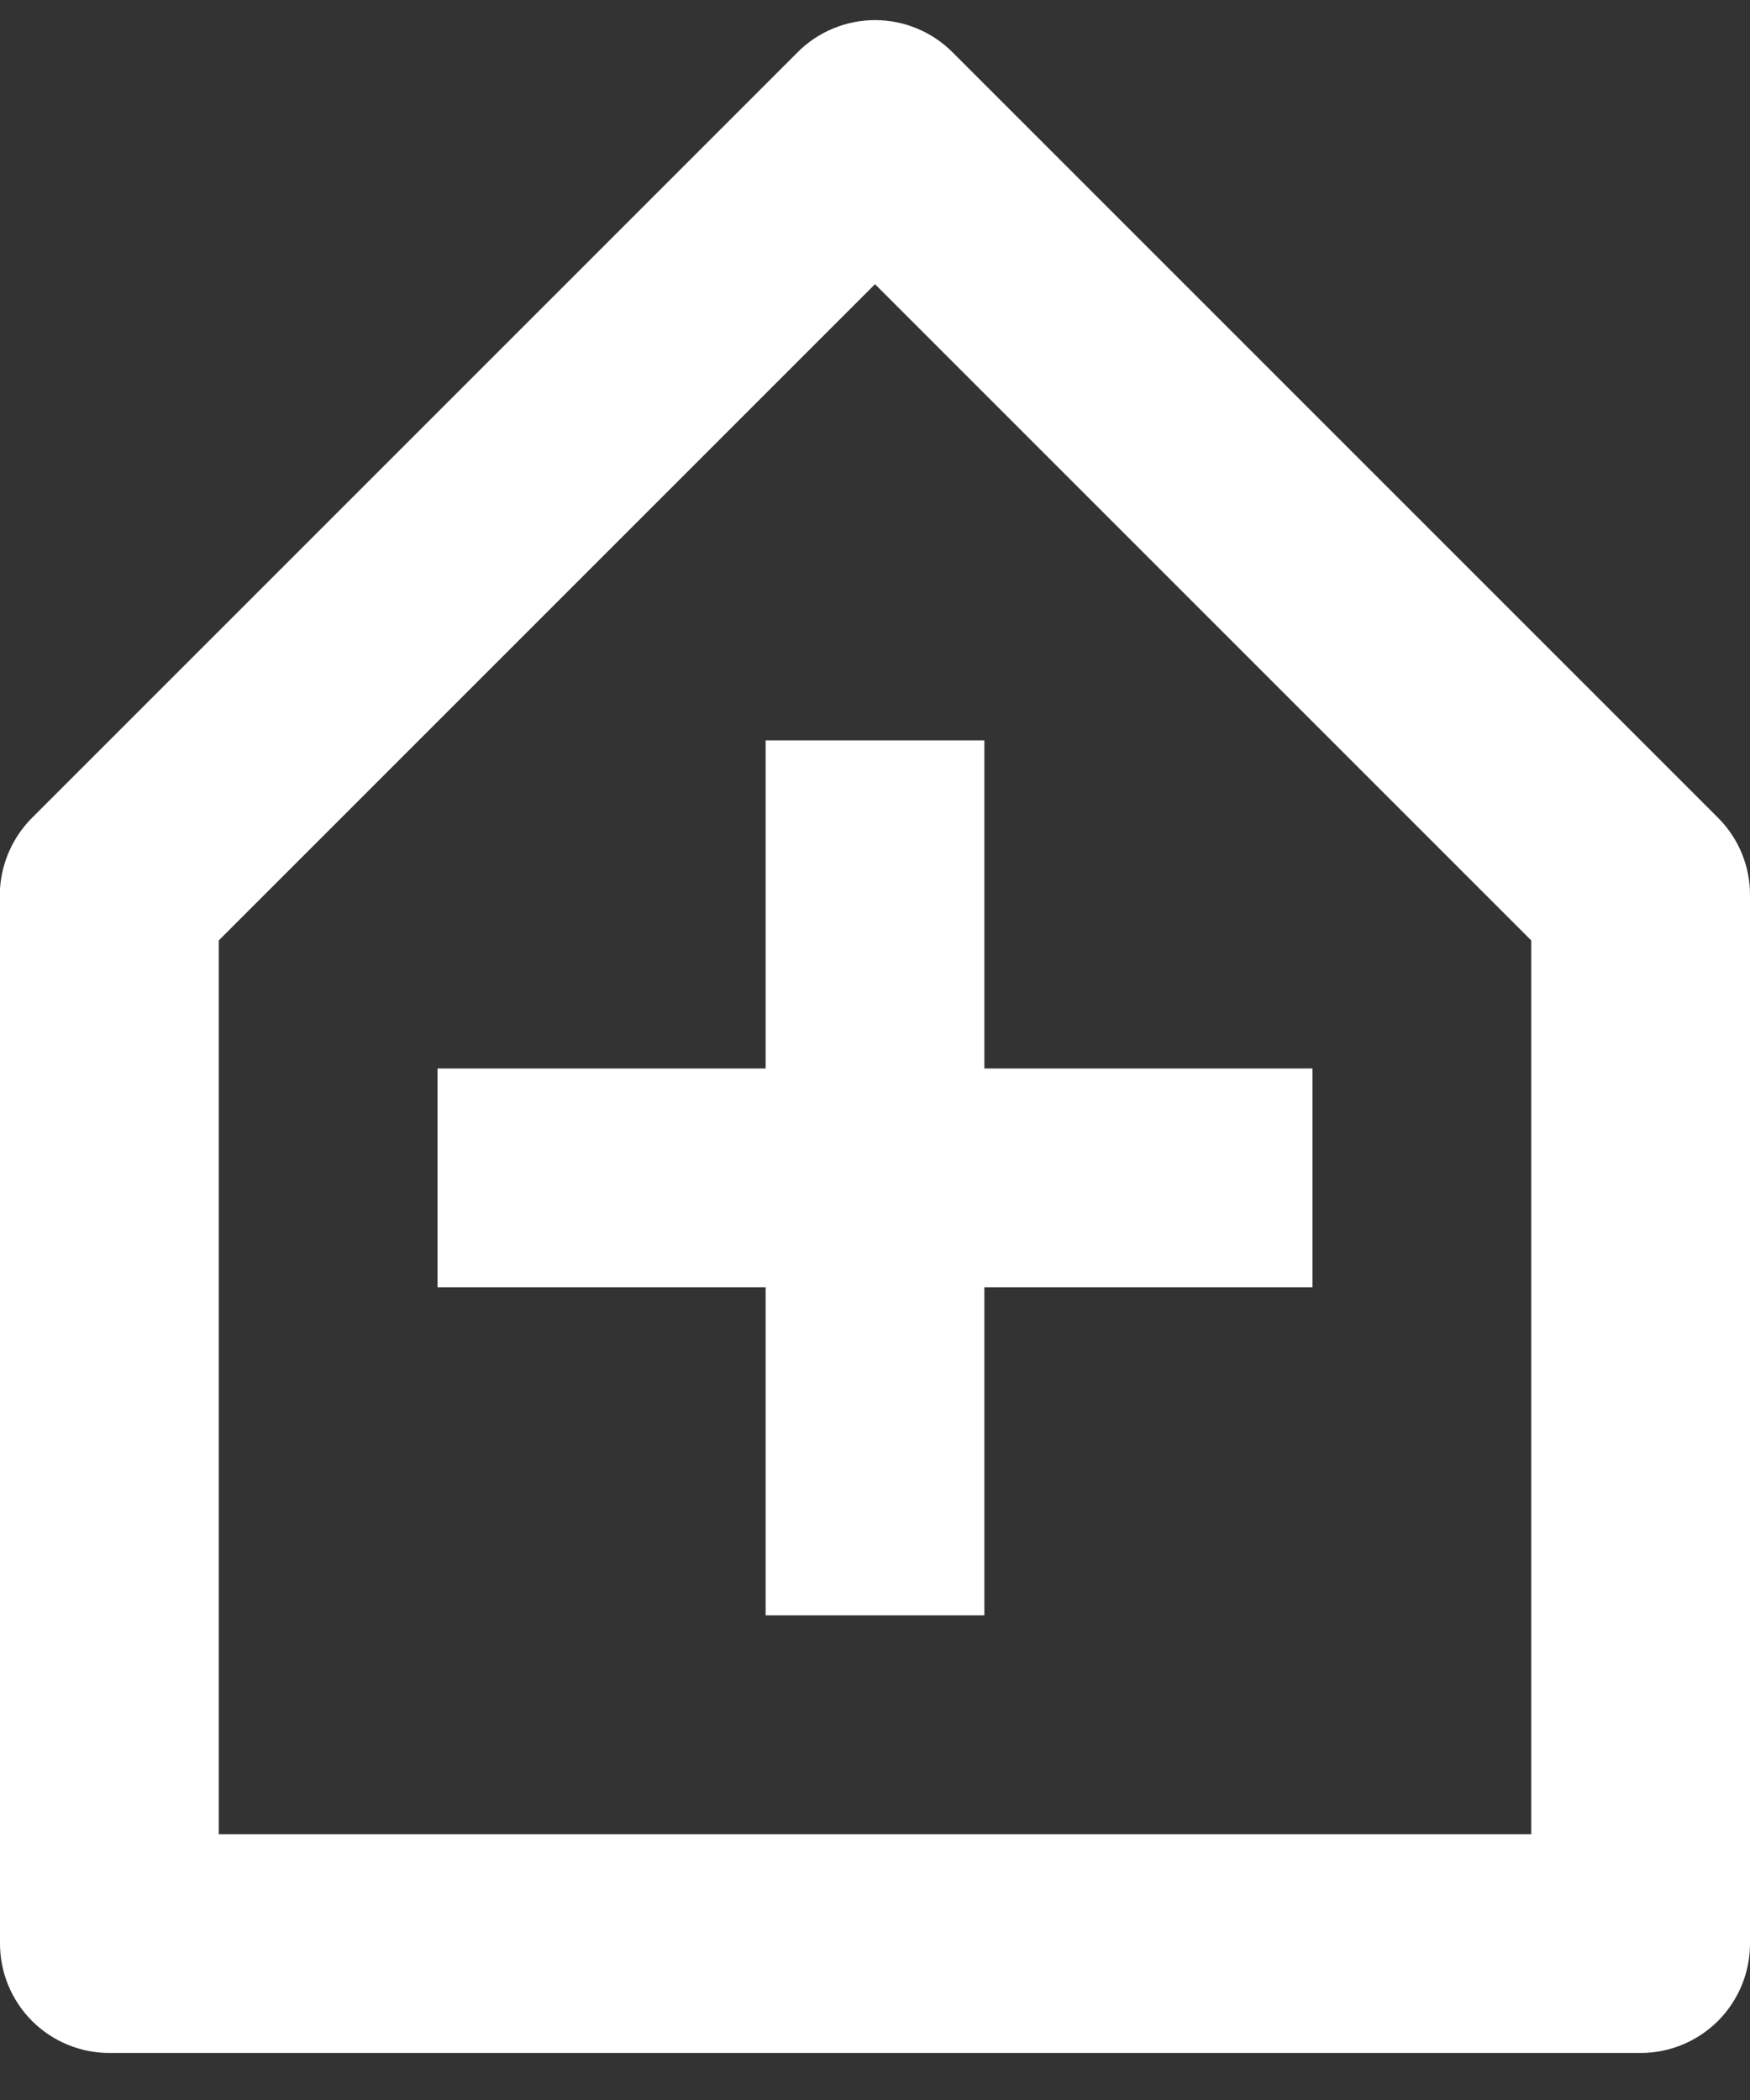 <svg width="30" height="36" viewBox="0 0 30 36" fill="none" xmlns="http://www.w3.org/2000/svg">
<rect x="0" y="0" width="30" height="36" fill="#333333" stroke="none"/>
<path d="M28.125 35.194H1.875C1.378 35.194 0.901 34.996 0.549 34.645C0.198 34.293 0 33.816 0 33.319V15.238C0.029 14.779 0.224 14.346 0.549 14.02L13.674 0.895C13.848 0.72 14.055 0.582 14.283 0.488C14.511 0.393 14.755 0.345 15.001 0.345C15.247 0.345 15.491 0.393 15.719 0.488C15.947 0.582 16.153 0.72 16.328 0.895L29.453 14.02C29.627 14.194 29.765 14.4 29.859 14.628C29.953 14.855 30.001 15.099 30 15.345V33.319C30 33.816 29.802 34.293 29.451 34.645C29.099 34.996 28.622 35.194 28.125 35.194ZM15 4.872L3.75 16.122V31.444H26.25V16.122L15 4.872ZM16.875 27.692H13.125V22.067H7.5V18.317H13.125V12.692H16.875V18.317H22.5V22.067H16.875V27.692Z" fill="white"/>
</svg>
